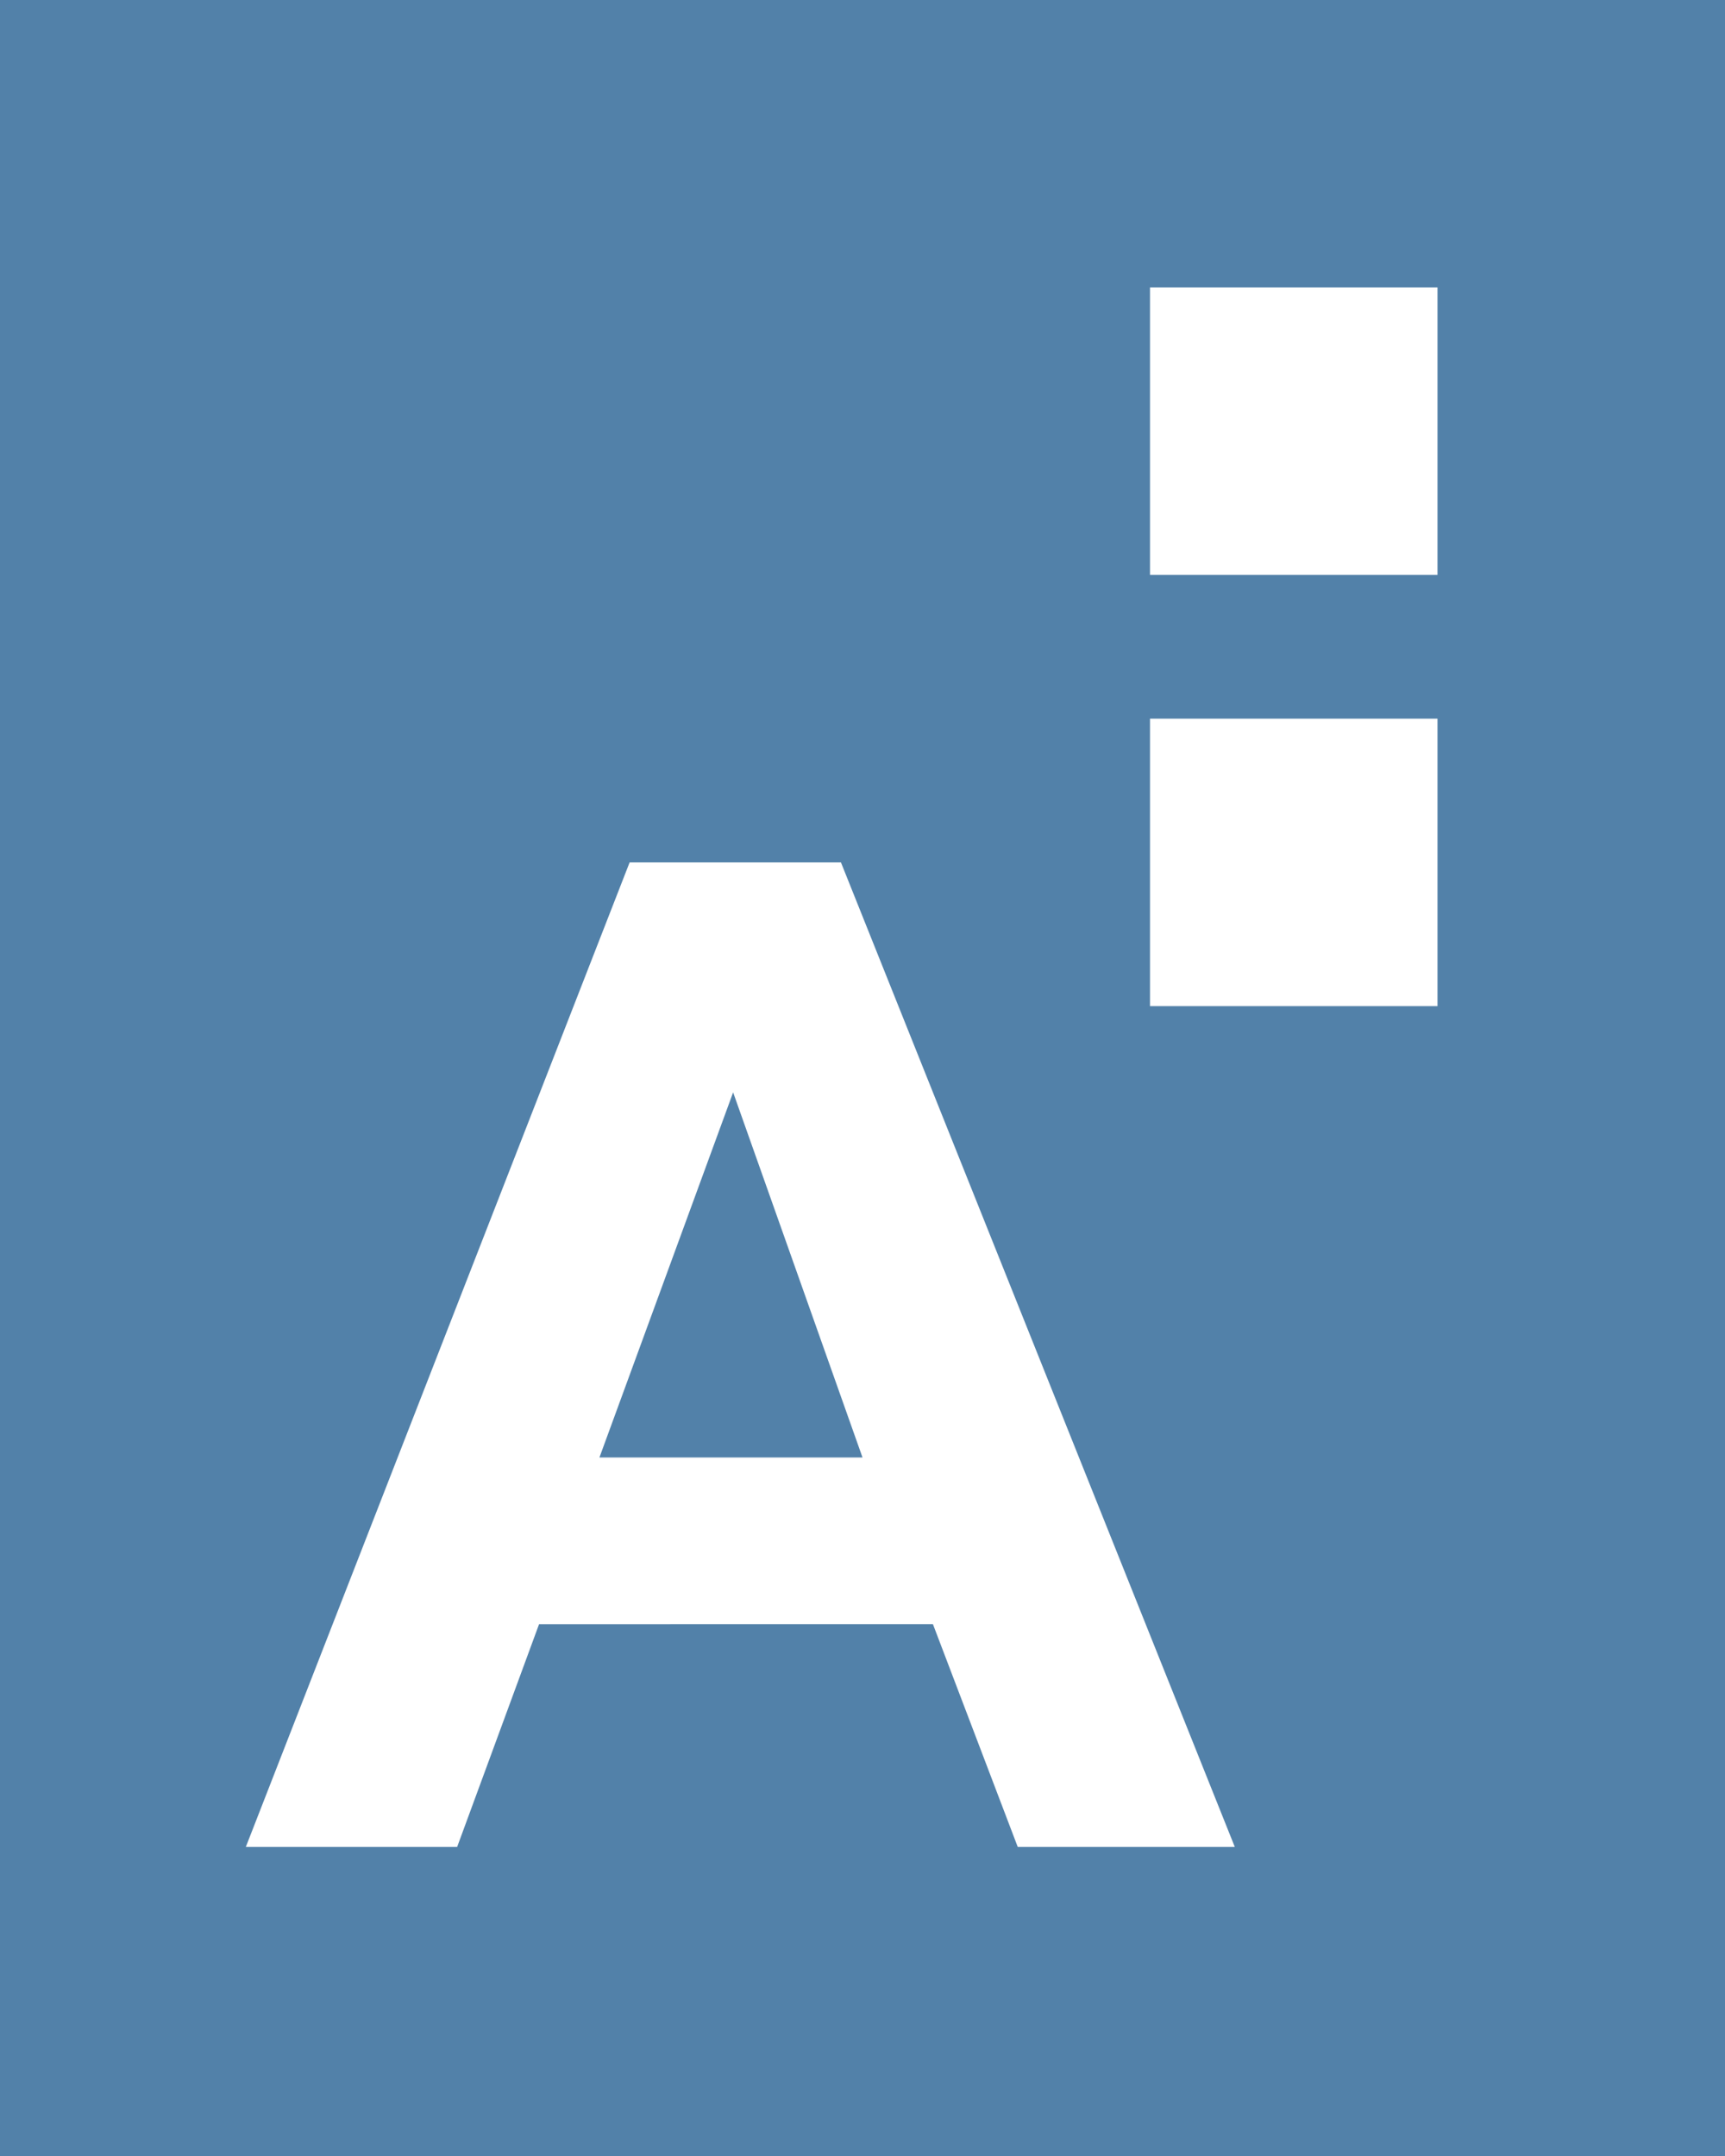 <?xml version="1.0" encoding="UTF-8"?><svg id="Ebene_2" xmlns="http://www.w3.org/2000/svg" viewBox="0 0 12 15"><defs><style>.cls-1{fill:#5281a9;}</style></defs><g id="Ebene_1-2"><g id="Ebene_2-2"><g id="Icons"><path class="cls-1" d="M4.17,10.14h1.83l-.9-2.54-.93,2.54ZM0,0V15H12V0H0ZM7.08,12.85l-.59-1.55H3.75l-.57,1.55H1.71l2.67-6.85h1.47l2.74,6.85h-1.51Zm2.92-5.85h-2v-2h2v2Zm0-3h-2V2h2v2Z"/></g></g></g></svg>